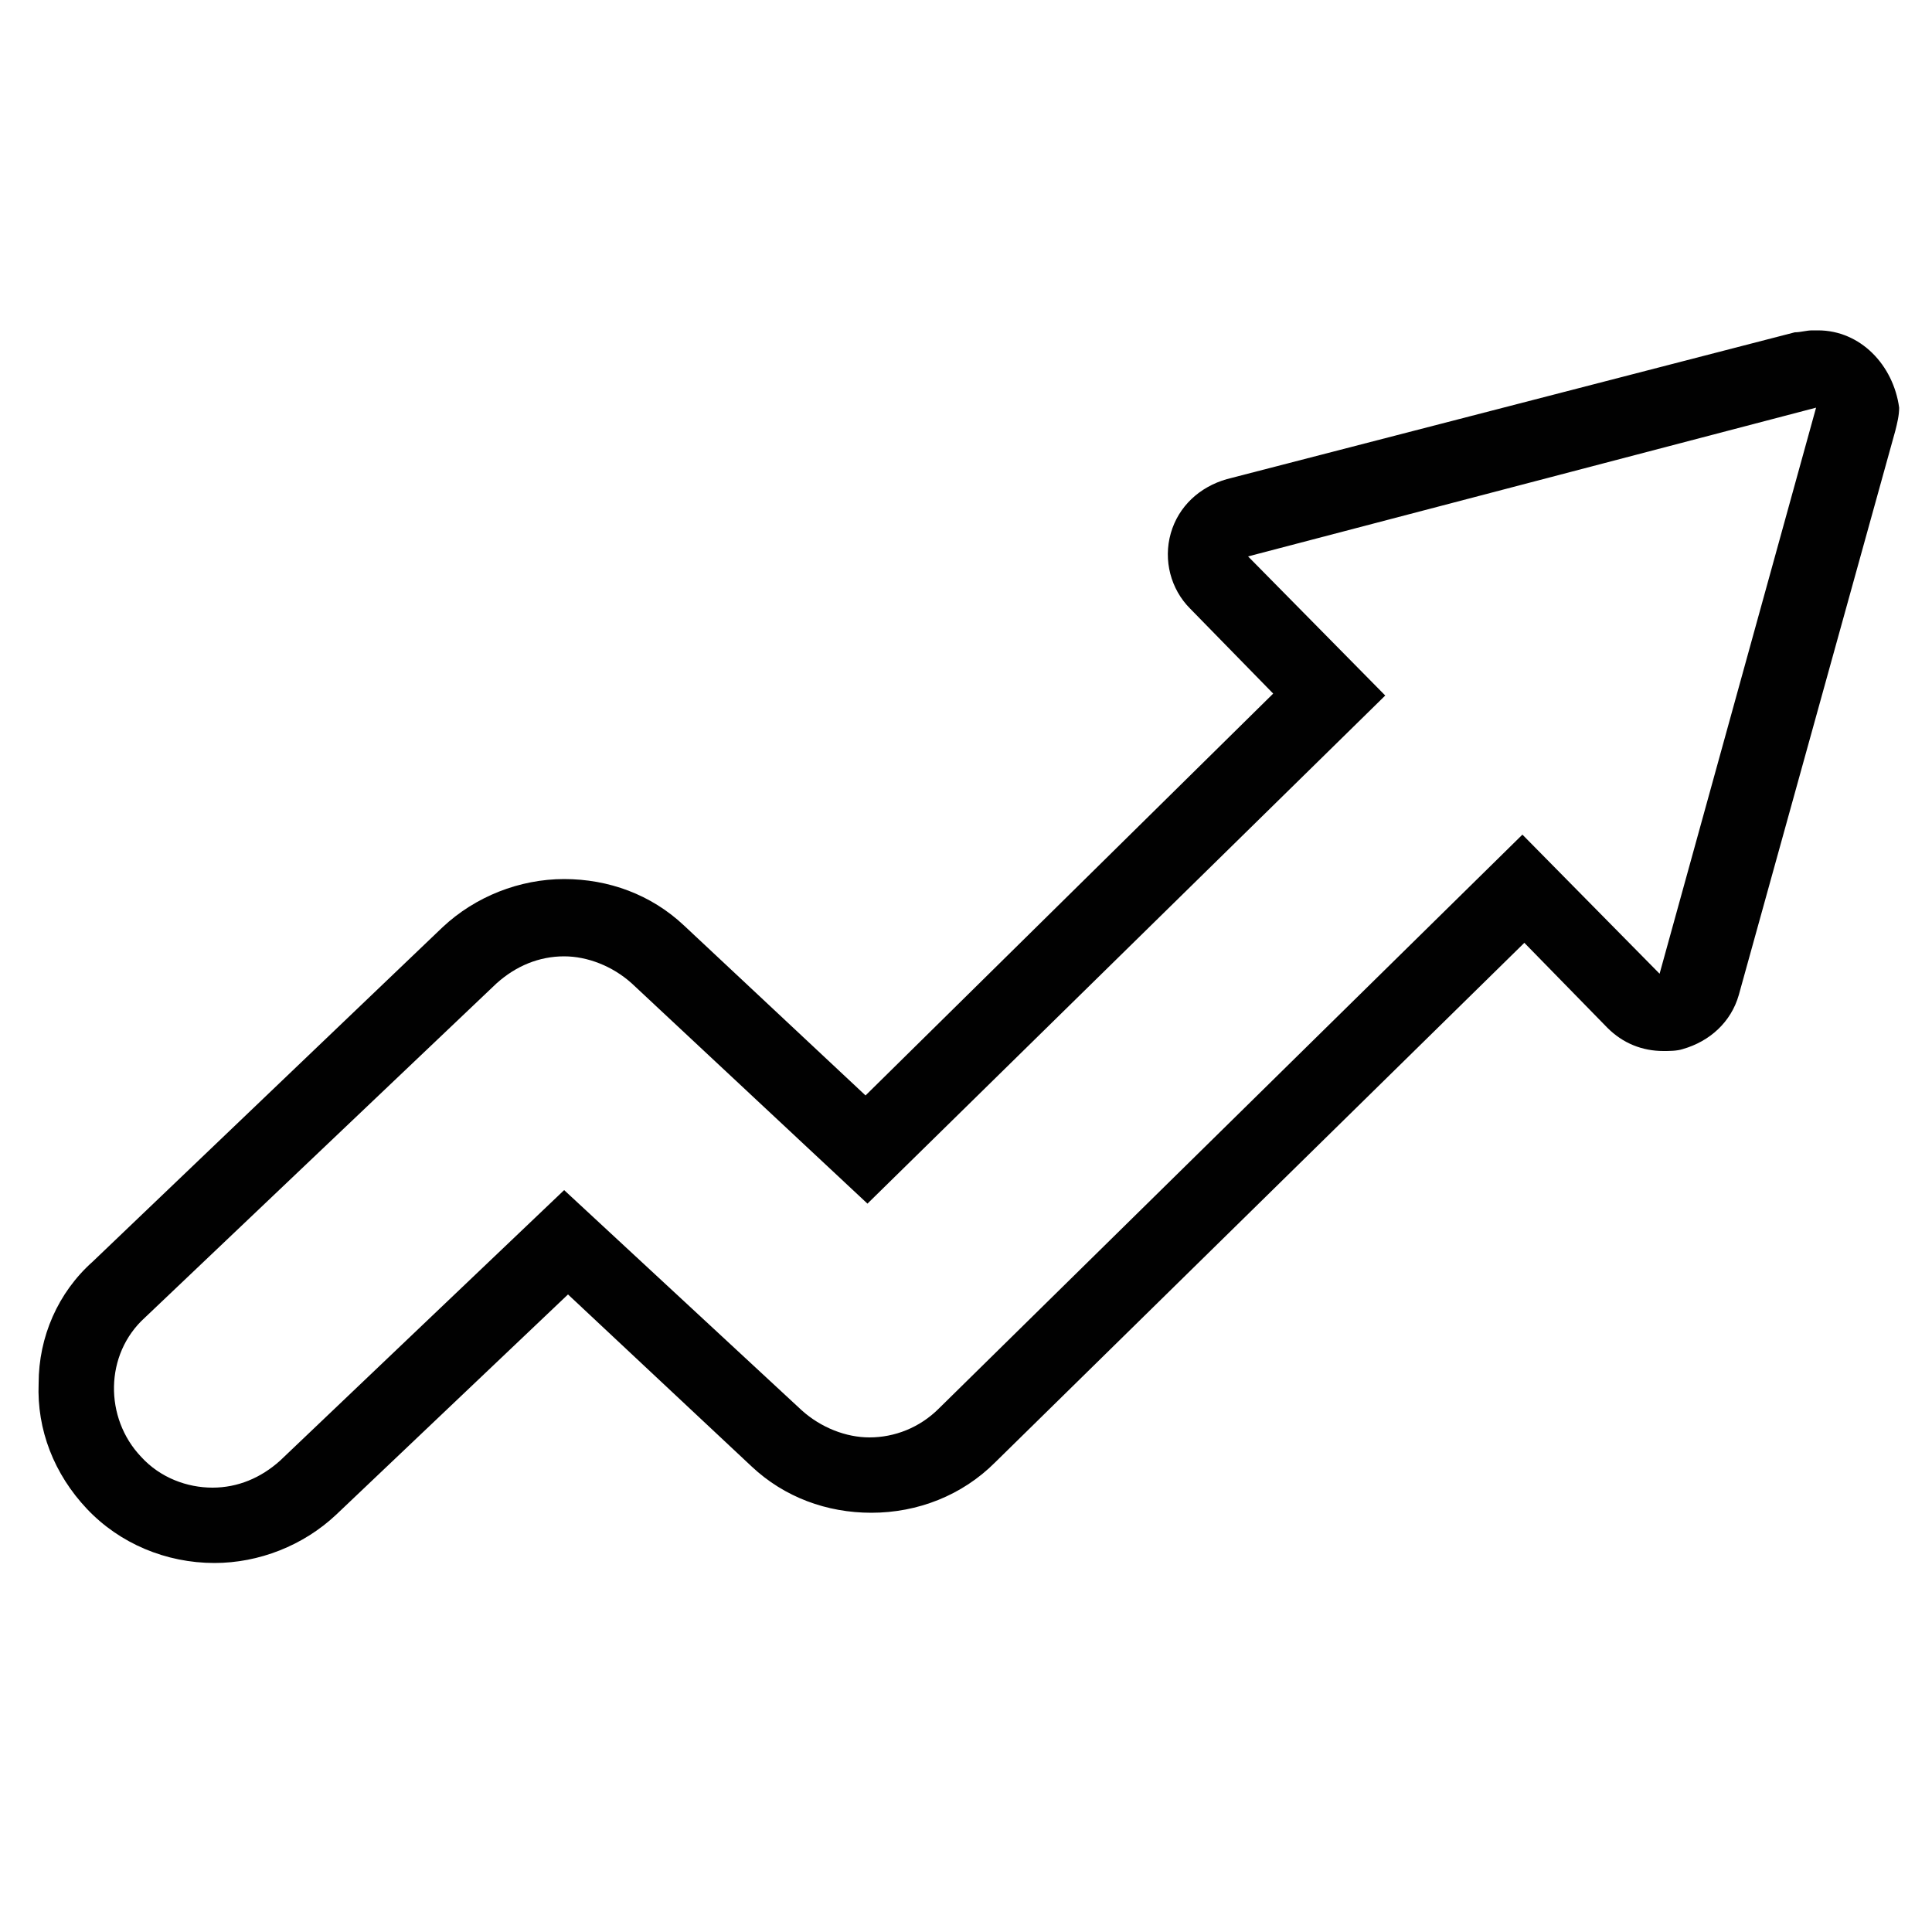 <?xml version="1.0" encoding="utf-8"?>
<!-- Generator: Adobe Illustrator 20.0.0, SVG Export Plug-In . SVG Version: 6.00 Build 0)  -->
<svg version="1.1" id="Layer_1" xmlns="http://www.w3.org/2000/svg" xmlns:xlink="http://www.w3.org/1999/xlink" x="0px" y="0px"
	 viewBox="0 0 100 100" style="enable-background:new 0 0 100 100;" xml:space="preserve">
<style type="text/css">
	.st0{fill:#010101;}
</style>
<path class="st0" d="M94.1,17.1C94.1,17.1,94.1,17.1,94.1,17.1c-0.1,0-0.2,0-0.3,0c-0.3,0-0.6,0.1-0.9,0.1l-29.4,7.6
	c-1.4,0.4-2.5,1.4-2.9,2.8s0,2.9,1,3.9l4.3,4.4L44.8,56.7l-9.4-8.8c-1.7-1.6-3.9-2.4-6.2-2.4c-2.3,0-4.6,0.9-6.3,2.5L4.8,65.3
	C3,66.9,2,69.2,2,71.6c-0.1,2.4,0.8,4.7,2.5,6.5c1.7,1.8,4.1,2.8,6.6,2.8c2.3,0,4.6-0.9,6.3-2.5l12-11.4l9.5,8.9
	c1.7,1.6,3.9,2.4,6.2,2.4c2.4,0,4.7-0.9,6.4-2.6l27.4-26.9l4.3,4.4c0.8,0.8,1.8,1.2,2.9,1.2c0.3,0,0.7,0,1-0.1
	c1.4-0.4,2.5-1.4,2.9-2.8l8.1-29.2c0.1-0.4,0.2-0.8,0.2-1.2C98,18.9,96.3,17.1,94.1,17.1z M45,74.4c-1.2,0-2.5-0.5-3.5-1.4
	L29.2,61.6l-14.7,14c-1,0.9-2.2,1.4-3.5,1.4c-1.3,0-2.7-0.5-3.7-1.6c-1.9-2-1.9-5.3,0.2-7.2l18.2-17.3c1-0.9,2.2-1.4,3.5-1.4
	c1.2,0,2.5,0.5,3.5,1.4l12.2,11.4l26.8-26.3l-7.1-7.2L94,21.1l-8.1,29.3l-7.1-7.2L48.6,72.9C47.6,73.9,46.3,74.4,45,74.4z"/>
</svg>
